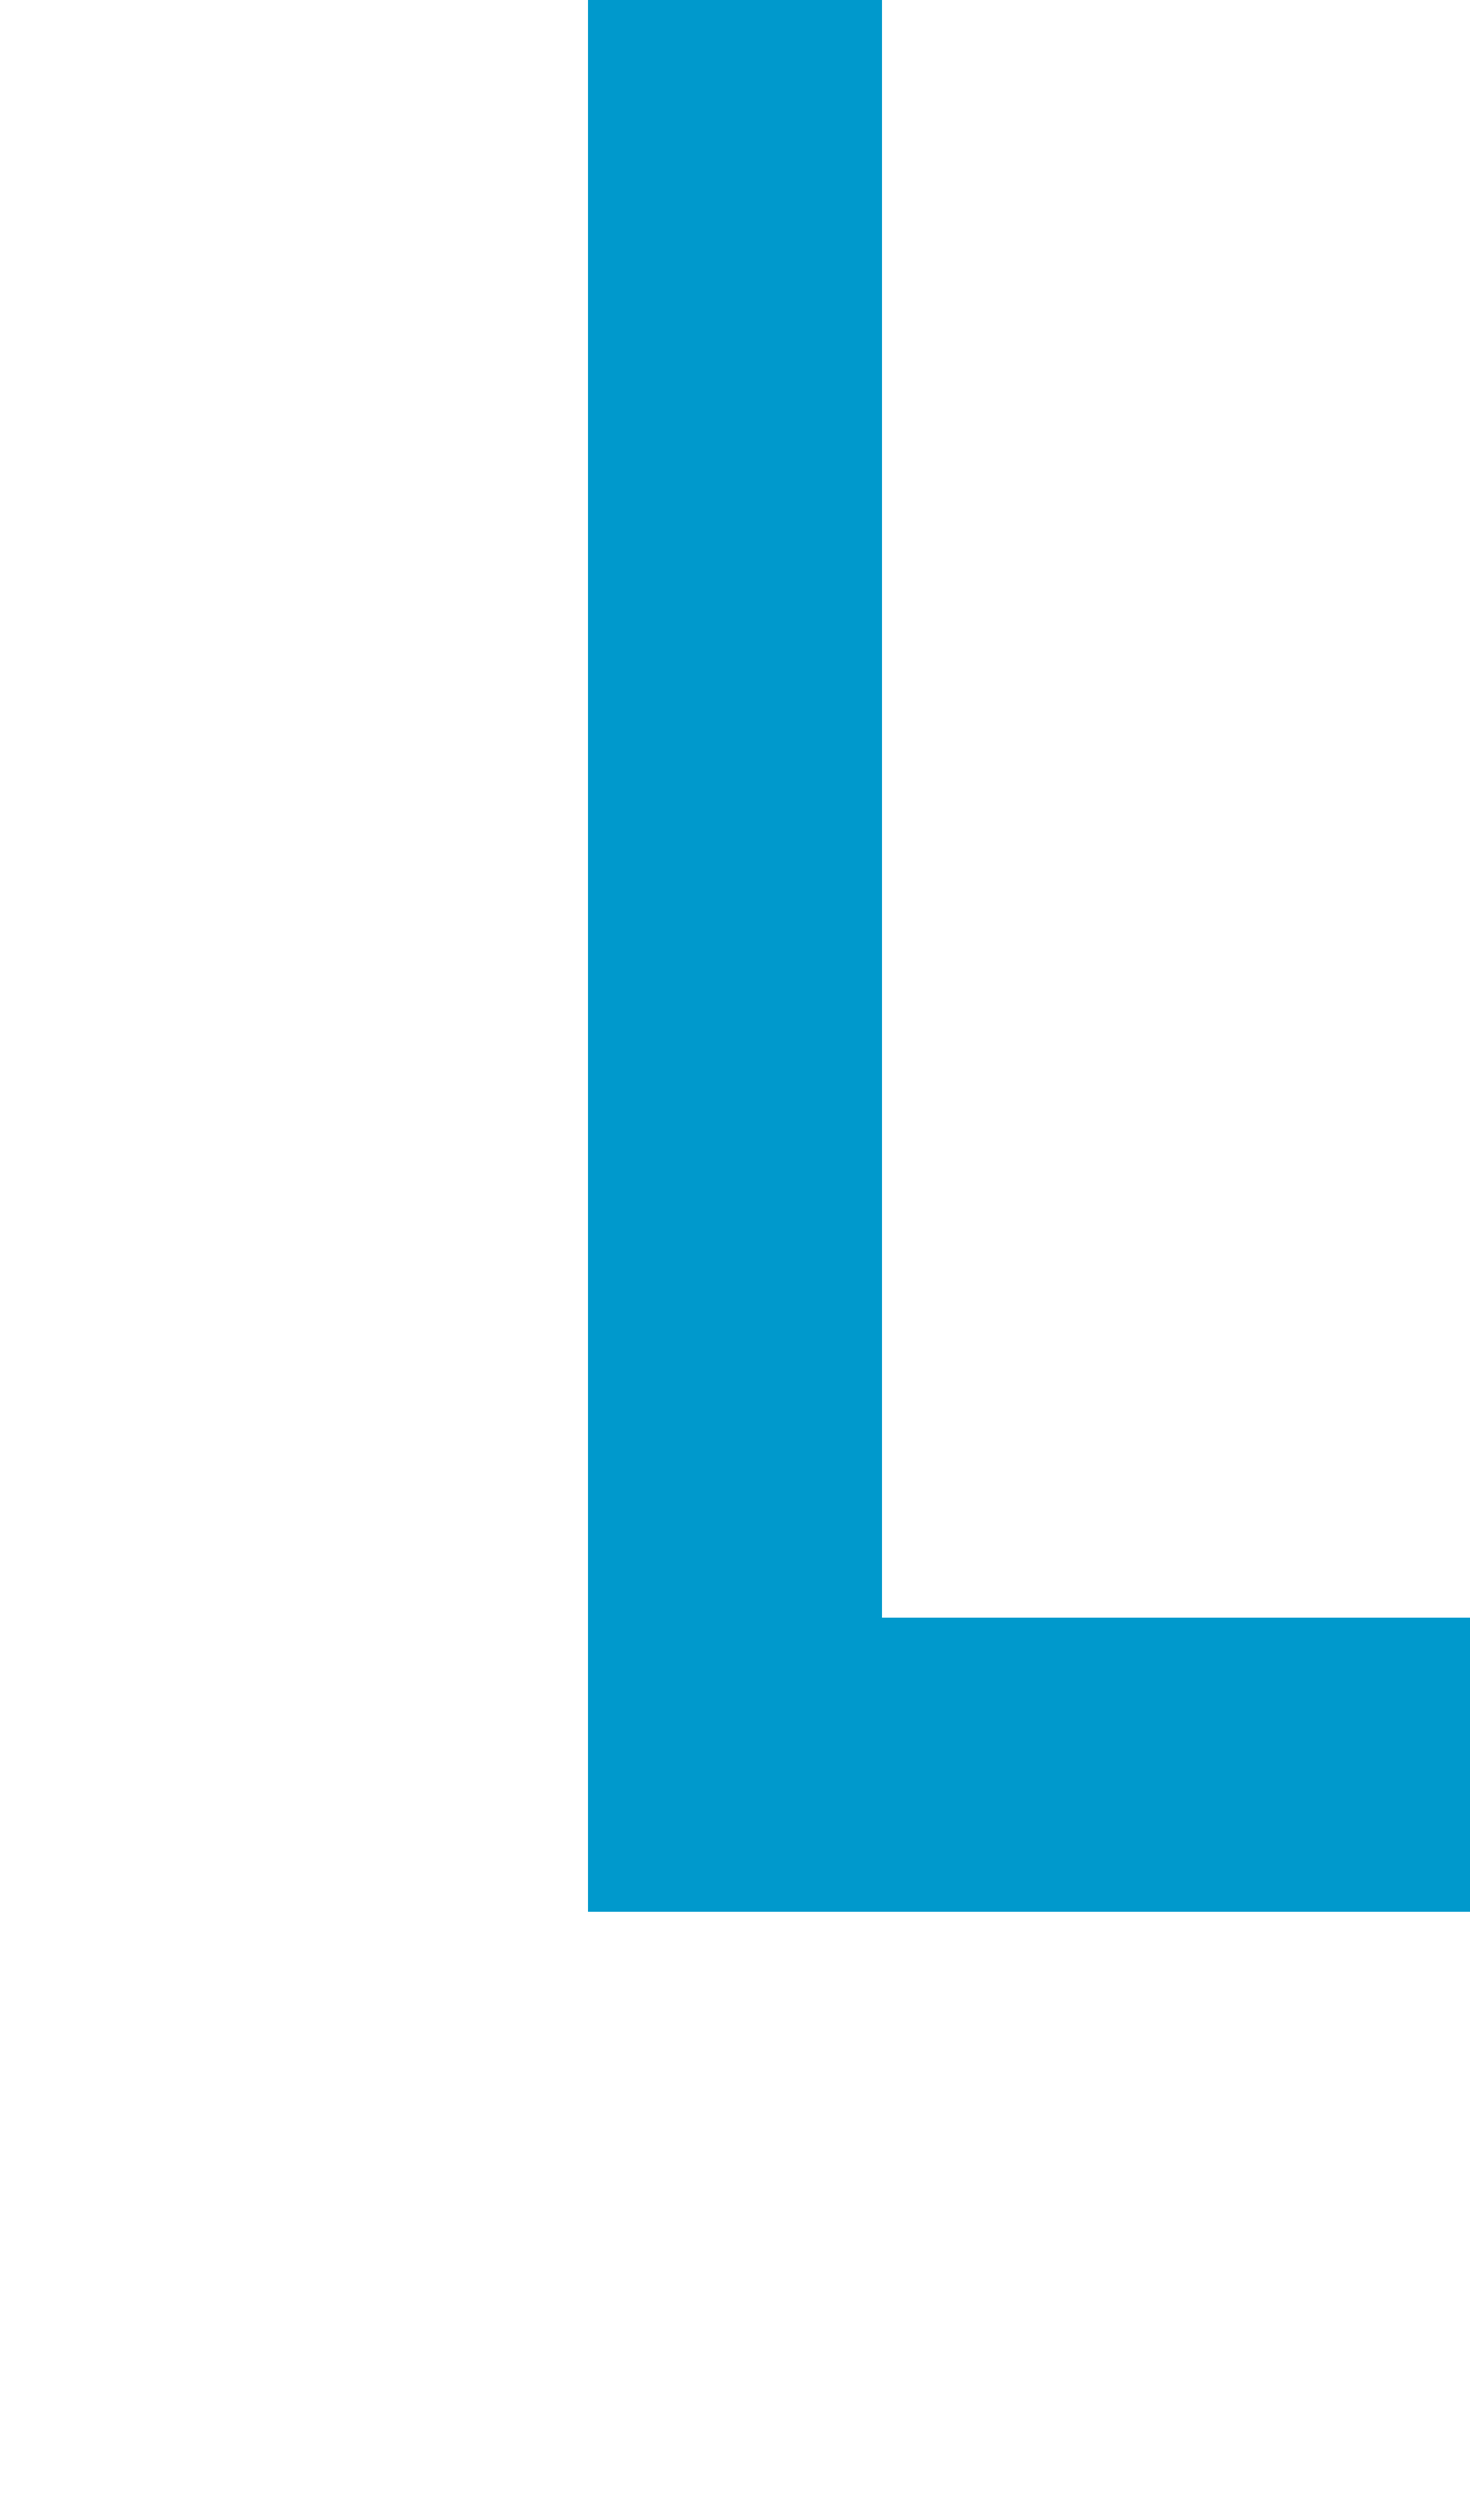 ﻿<?xml version="1.0" encoding="utf-8"?>
<svg version="1.1" xmlns:xlink="http://www.w3.org/1999/xlink" width="10px" height="17px" preserveAspectRatio="xMidYMin meet" viewBox="420 77  8 17" xmlns="http://www.w3.org/2000/svg">
  <path d="M 424 77  L 424 89  L 1500 89  L 1500 601  L 1512 601  " stroke-width="2" stroke="#0099cc" fill="none" />
  <path d="M 1511 608.6  L 1518 601  L 1511 593.4  L 1511 608.6  Z " fill-rule="nonzero" fill="#0099cc" stroke="none" />
</svg>